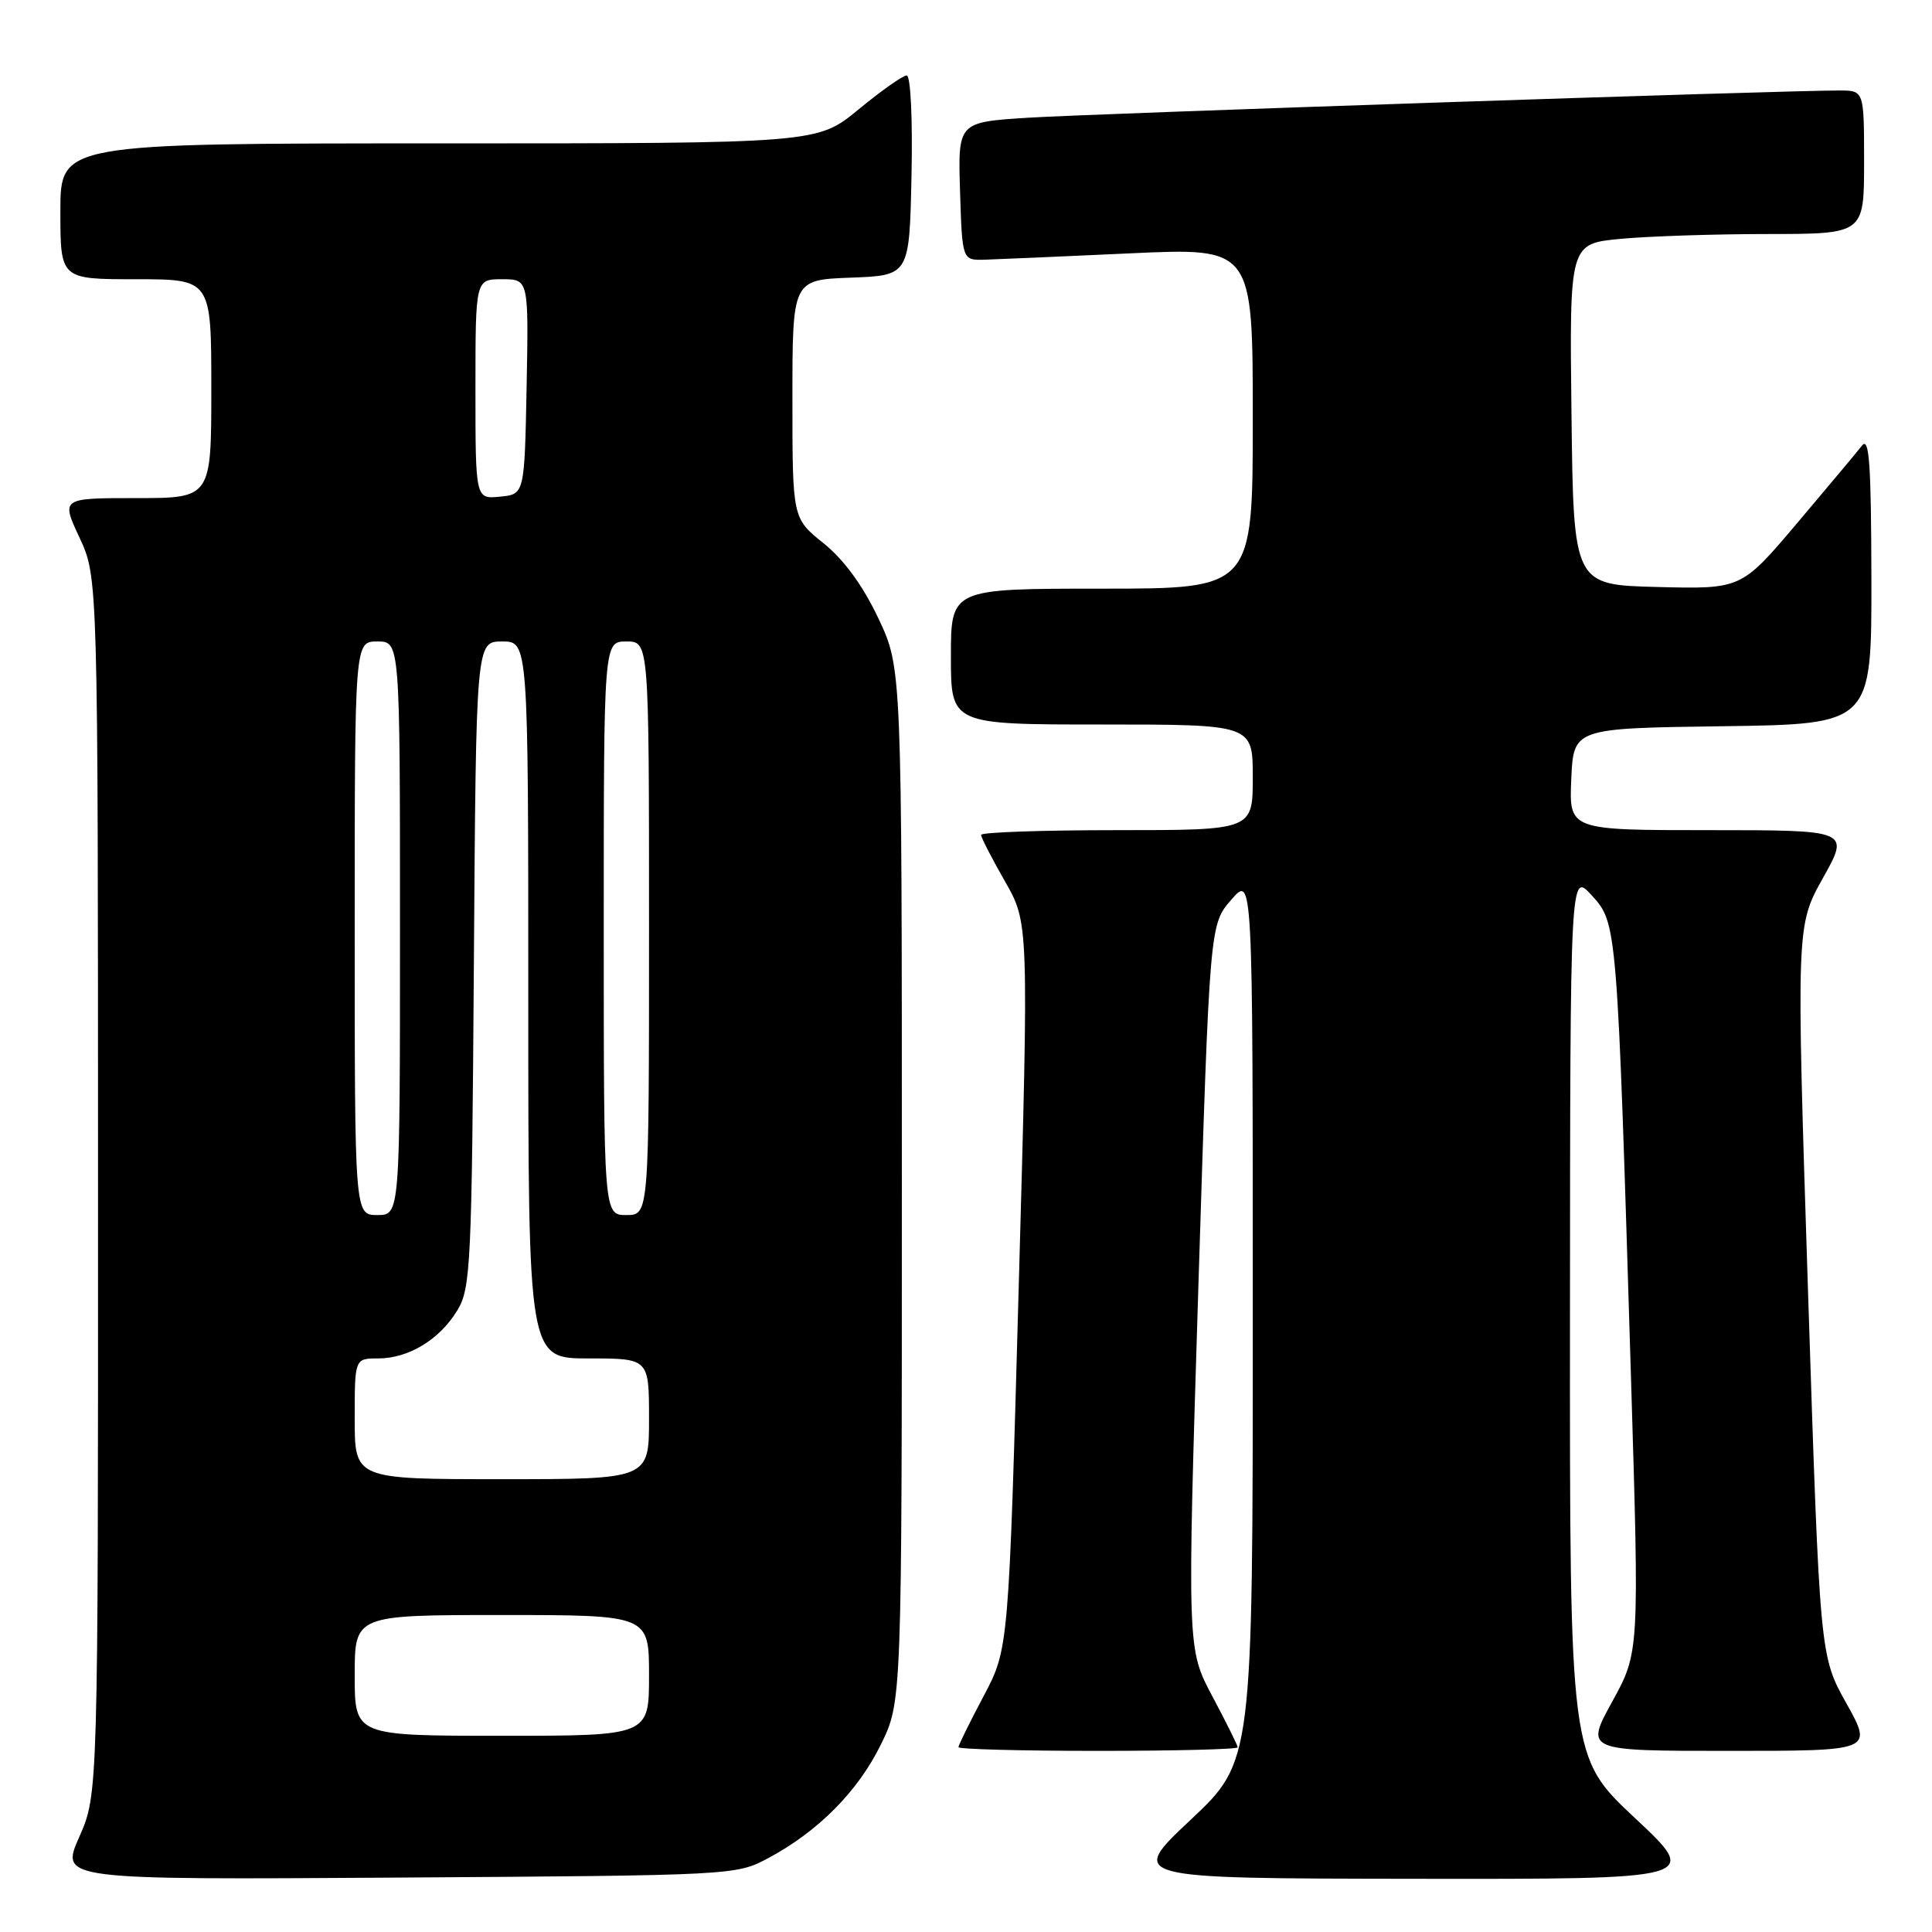<?xml version="1.0" encoding="UTF-8" standalone="no"?>
<!DOCTYPE svg PUBLIC "-//W3C//DTD SVG 1.1//EN" "http://www.w3.org/Graphics/SVG/1.1/DTD/svg11.dtd" >
<svg xmlns="http://www.w3.org/2000/svg" xmlns:xlink="http://www.w3.org/1999/xlink" version="1.1" viewBox="0 0 256 256">
 <g >
 <path fill="currentColor"
d=" M 101.80 246.21 C 108.41 242.67 113.67 237.38 116.72 231.16 C 119.50 225.50 119.50 225.50 119.50 157.00 C 119.50 88.50 119.50 88.50 116.37 81.89 C 114.32 77.57 111.81 74.14 109.12 71.98 C 105.00 68.67 105.00 68.67 105.00 52.87 C 105.00 37.08 105.00 37.08 112.75 36.79 C 120.50 36.50 120.50 36.50 120.78 23.25 C 120.94 15.71 120.66 10.00 120.14 10.00 C 119.64 10.00 116.77 12.02 113.76 14.50 C 108.30 19.00 108.30 19.00 58.15 19.00 C 8.00 19.00 8.00 19.00 8.00 28.00 C 8.00 37.00 8.00 37.00 18.00 37.00 C 28.00 37.00 28.00 37.00 28.00 51.50 C 28.00 66.00 28.00 66.00 18.05 66.00 C 8.09 66.00 8.09 66.00 10.54 71.25 C 12.98 76.50 12.98 76.50 12.99 157.13 C 13.00 237.75 13.00 237.75 10.50 243.41 C 7.99 249.08 7.99 249.08 52.75 248.79 C 97.23 248.50 97.53 248.49 101.80 246.21 Z  M 216.65 240.91 C 208.00 232.82 208.00 232.82 208.03 174.16 C 208.06 115.50 208.06 115.50 210.92 118.65 C 214.28 122.34 214.28 122.28 216.12 182.72 C 217.22 218.94 217.22 218.94 213.63 225.47 C 210.04 232.00 210.04 232.00 229.10 232.00 C 248.17 232.00 248.17 232.00 244.66 225.71 C 241.14 219.42 241.14 219.42 239.57 171.05 C 238.01 122.68 238.01 122.68 241.55 116.34 C 245.10 110.00 245.10 110.00 226.50 110.00 C 207.91 110.00 207.91 110.00 208.20 103.25 C 208.50 96.50 208.50 96.50 228.25 96.23 C 248.00 95.96 248.00 95.96 247.97 76.73 C 247.94 61.43 247.69 57.82 246.72 59.05 C 246.05 59.91 242.18 64.53 238.12 69.33 C 230.73 78.06 230.73 78.06 219.62 77.78 C 208.50 77.50 208.50 77.50 208.23 54.90 C 207.96 32.29 207.96 32.29 214.73 31.65 C 218.45 31.30 227.24 31.01 234.25 31.01 C 247.00 31.00 247.00 31.00 247.00 21.50 C 247.00 12.00 247.00 12.00 243.75 11.99 C 236.75 11.97 144.96 15.05 136.21 15.60 C 126.93 16.19 126.93 16.19 127.21 25.35 C 127.50 34.50 127.50 34.50 130.50 34.41 C 132.15 34.36 140.81 33.98 149.75 33.57 C 166.00 32.82 166.00 32.82 166.00 55.41 C 166.00 78.00 166.00 78.00 146.00 78.00 C 126.00 78.00 126.00 78.00 126.00 87.00 C 126.00 96.00 126.00 96.00 146.00 96.00 C 166.00 96.00 166.00 96.00 166.00 103.00 C 166.00 110.00 166.00 110.00 148.00 110.00 C 138.10 110.00 130.00 110.28 130.00 110.63 C 130.00 110.97 131.42 113.74 133.16 116.78 C 136.32 122.30 136.32 122.30 134.99 170.38 C 133.66 218.47 133.66 218.47 130.33 224.75 C 128.50 228.20 127.00 231.25 127.00 231.51 C 127.00 231.78 135.32 232.00 145.50 232.00 C 155.68 232.00 164.00 231.79 164.00 231.53 C 164.00 231.28 162.49 228.24 160.65 224.78 C 157.30 218.50 157.30 218.50 158.79 170.50 C 160.29 122.50 160.29 122.50 163.15 119.22 C 166.00 115.93 166.00 115.93 166.00 174.66 C 166.00 233.39 166.00 233.39 157.75 241.15 C 149.50 248.90 149.50 248.90 187.40 248.95 C 225.29 249.00 225.29 249.00 216.65 240.91 Z  M 47.00 222.00 C 47.00 214.00 47.00 214.00 66.50 214.00 C 86.00 214.00 86.00 214.00 86.00 222.00 C 86.00 230.00 86.00 230.00 66.50 230.00 C 47.00 230.00 47.00 230.00 47.00 222.00 Z  M 47.00 188.00 C 47.00 180.00 47.00 180.00 50.10 180.00 C 54.14 180.00 58.26 177.50 60.61 173.61 C 62.37 170.71 62.52 167.57 62.79 127.75 C 63.08 85.00 63.08 85.00 66.54 85.00 C 70.00 85.00 70.00 85.00 70.00 132.50 C 70.00 180.00 70.00 180.00 78.00 180.00 C 86.00 180.00 86.00 180.00 86.00 188.00 C 86.00 196.00 86.00 196.00 66.50 196.00 C 47.00 196.00 47.00 196.00 47.00 188.00 Z  M 47.00 123.00 C 47.00 85.00 47.00 85.00 50.00 85.00 C 53.00 85.00 53.00 85.00 53.00 123.00 C 53.00 161.00 53.00 161.00 50.00 161.00 C 47.00 161.00 47.00 161.00 47.00 123.00 Z  M 80.00 123.00 C 80.00 85.00 80.00 85.00 83.00 85.00 C 86.00 85.00 86.00 85.00 86.00 123.00 C 86.00 161.00 86.00 161.00 83.00 161.00 C 80.00 161.00 80.00 161.00 80.00 123.00 Z  M 63.00 51.56 C 63.00 37.00 63.00 37.00 66.53 37.00 C 70.05 37.00 70.05 37.00 69.78 51.25 C 69.50 65.50 69.50 65.50 66.25 65.81 C 63.00 66.13 63.00 66.13 63.00 51.56 Z "/>
</g>
</svg>